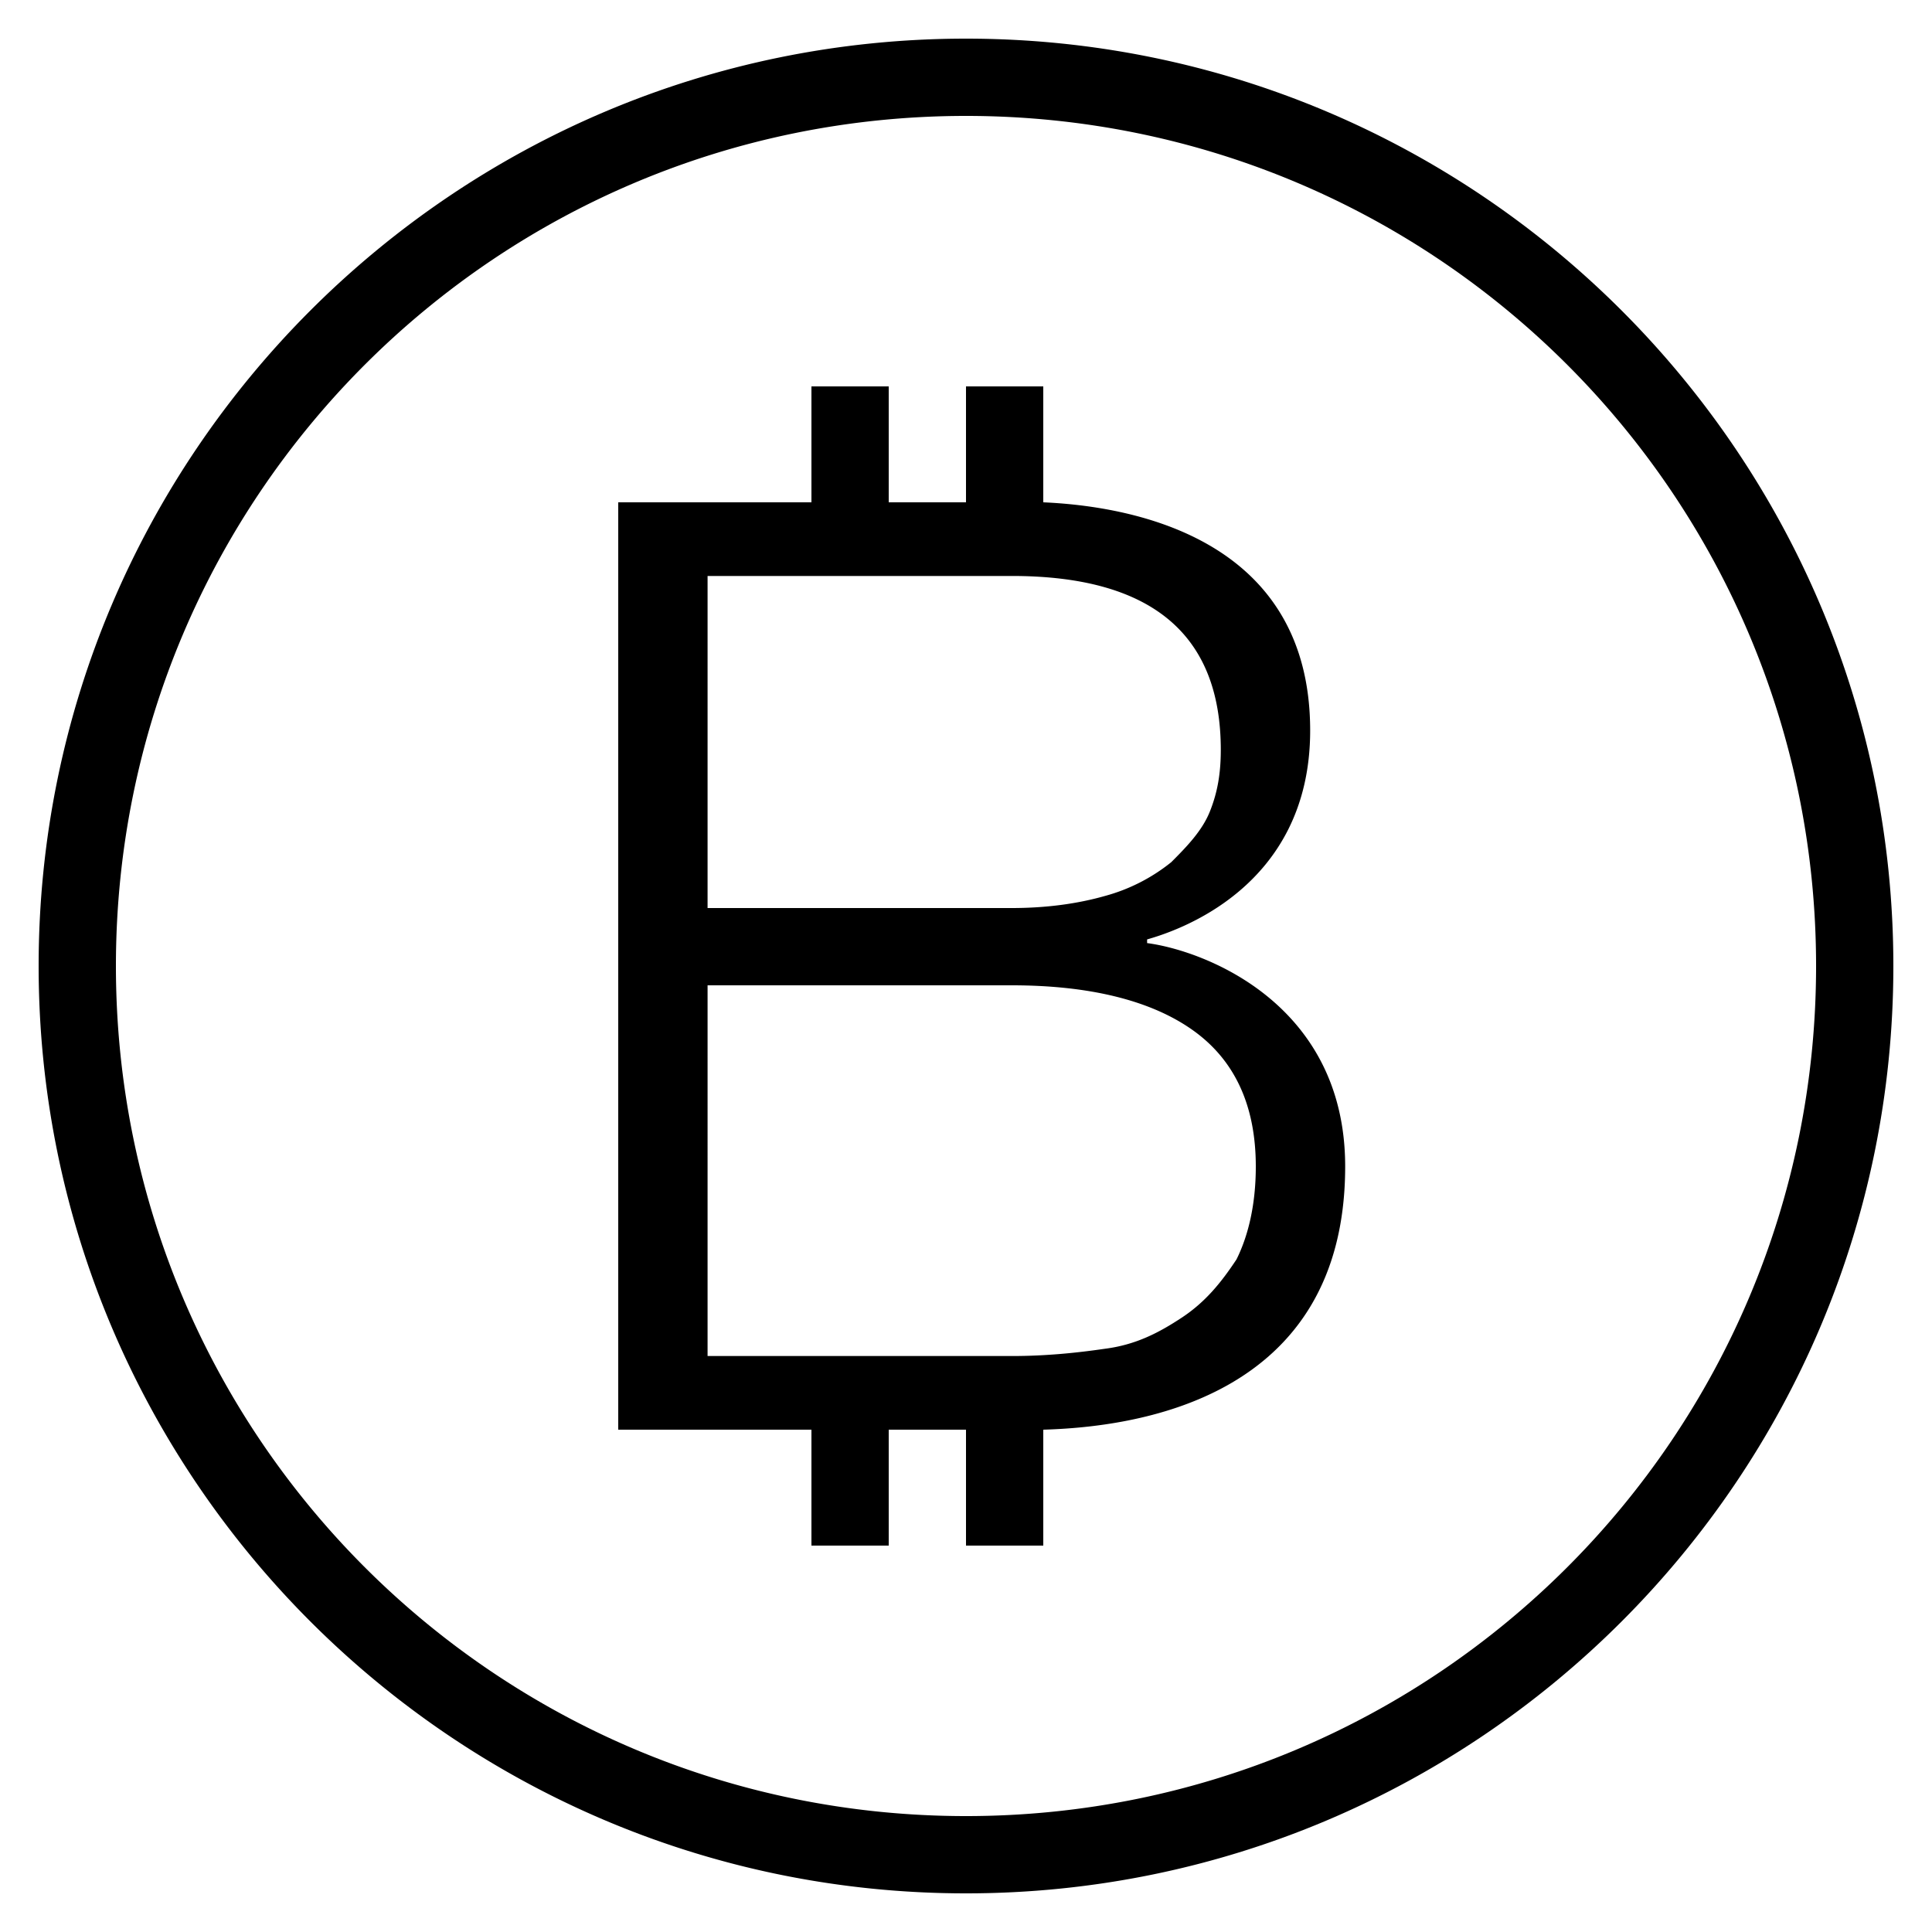 <svg xmlns="http://www.w3.org/2000/svg" viewBox="0 0 50 50"><path d="M25 1C11.758 1 1 11.758 1 25s10.758 24 24 24 24-10.758 24-24S38.242 1 25 1zm0 2c12.16 0 22 9.84 22 22s-9.84 22-22 22S3 37.16 3 25 12.84 3 25 3zm-4 7v3h-5v24h5v3h2v-3h2v3h2v-3c2.3-.066 7.813-.734 7.813-6.813 0-4.199-3.626-5.582-5.126-5.78v-.095c.7-.199 4.22-1.304 4.22-5.406 0-5.11-4.848-5.816-6.907-5.906v-3h-2v3h-2v-3zm-2.688 4.906h7.875c3.602 0 5.407 1.5 5.407 4.5 0 .602-.082 1.094-.282 1.594-.199.5-.601.914-1 1.313a4.69 4.69 0 0 1-1.718.875c-.7.199-1.508.312-2.407.312h-7.875zm0 10.594h7.875c2 0 3.618.387 4.72 1.188 1.1.8 1.593 2 1.593 3.5 0 1-.2 1.804-.5 2.406-.398.601-.805 1.101-1.406 1.5-.602.398-1.2.71-2 .812-.7.102-1.508.188-2.407.188h-7.875z"/></svg>